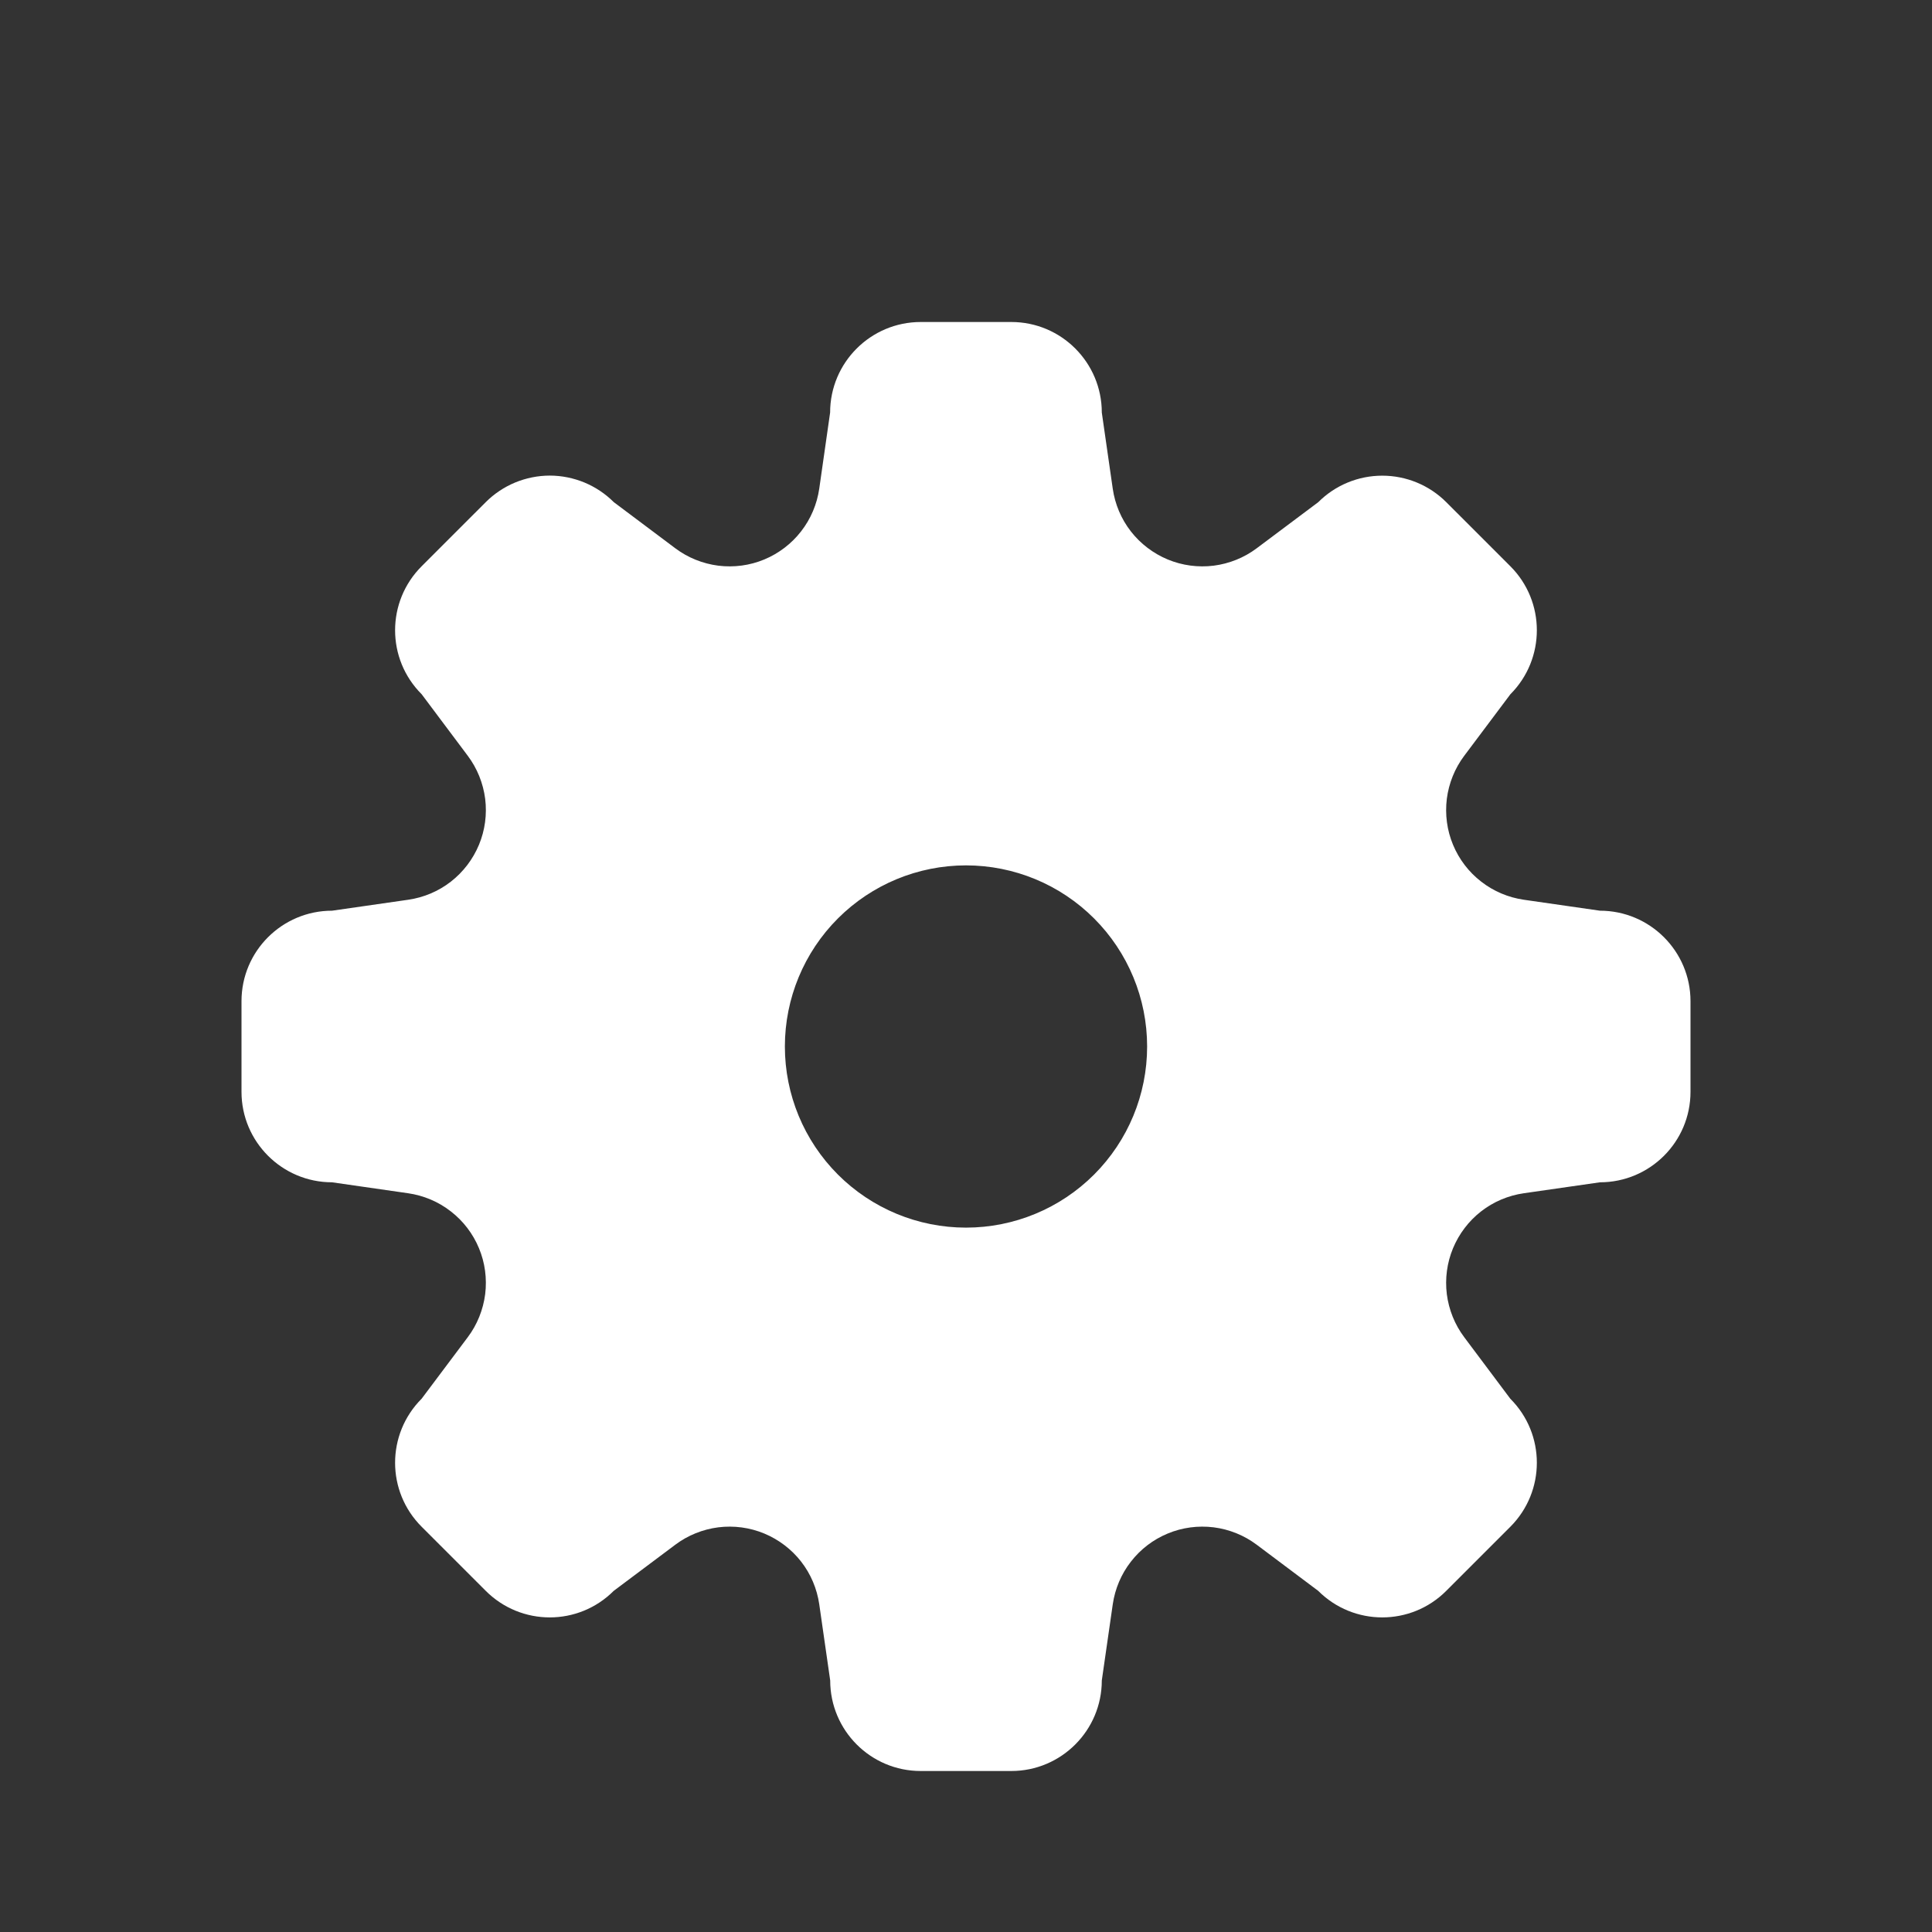 <svg width="24" height="24" viewBox="0 0 24 24" fill="none" xmlns="http://www.w3.org/2000/svg">
<rect x="0" y="0" width="24" height="24" fill="#333333" stroke="none"/>
<g clip-path="url(#clip0_61_18463)">
<path fill-rule="evenodd" clip-rule="evenodd" d="M11.438 4C10.816 4 10.312 4.504 10.312 5.125L10.177 6.07C10.149 6.263 10.072 6.446 9.952 6.6C9.832 6.755 9.674 6.875 9.494 6.95C9.314 7.025 9.117 7.051 8.923 7.027C8.729 7.002 8.545 6.928 8.389 6.811L7.625 6.238C7.521 6.134 7.397 6.051 7.26 5.994C7.124 5.938 6.977 5.908 6.83 5.908C6.682 5.908 6.535 5.938 6.399 5.994C6.262 6.051 6.138 6.134 6.034 6.238L5.238 7.034C4.798 7.474 4.798 8.185 5.238 8.624L5.811 9.389C5.928 9.545 6.002 9.729 6.027 9.923C6.051 10.117 6.025 10.313 5.95 10.494C5.875 10.674 5.755 10.832 5.601 10.952C5.447 11.072 5.264 11.149 5.071 11.177L4.125 11.313C3.504 11.313 3 11.816 3 12.437V13.563C3 14.183 3.504 14.687 4.125 14.687L5.07 14.823C5.263 14.851 5.446 14.928 5.6 15.048C5.755 15.168 5.875 15.325 5.95 15.506C6.025 15.686 6.051 15.883 6.027 16.077C6.002 16.271 5.928 16.455 5.811 16.611L5.238 17.375C4.798 17.815 4.798 18.527 5.238 18.966L6.034 19.762C6.474 20.202 7.185 20.202 7.624 19.762L8.389 19.189C8.545 19.072 8.729 18.998 8.923 18.973C9.117 18.949 9.313 18.975 9.494 19.05C9.674 19.125 9.832 19.245 9.952 19.399C10.072 19.553 10.149 19.736 10.177 19.929L10.313 20.875C10.313 21.496 10.816 22 11.437 22H12.563C13.183 22 13.687 21.496 13.687 20.875L13.823 19.93C13.851 19.737 13.928 19.554 14.048 19.4C14.168 19.245 14.325 19.125 14.506 19.05C14.686 18.975 14.883 18.949 15.077 18.973C15.271 18.998 15.455 19.072 15.611 19.189L16.375 19.762C16.815 20.202 17.527 20.202 17.966 19.762L18.762 18.966C19.201 18.526 19.201 17.815 18.762 17.376L18.189 16.611C18.072 16.455 17.998 16.271 17.973 16.077C17.949 15.883 17.975 15.687 18.05 15.506C18.125 15.326 18.245 15.168 18.399 15.048C18.553 14.928 18.736 14.851 18.929 14.823L19.875 14.687C20.496 14.687 21 14.184 21 13.563V12.437C21 11.817 20.496 11.313 19.875 11.313L18.93 11.177C18.737 11.149 18.554 11.072 18.4 10.952C18.245 10.832 18.125 10.675 18.05 10.494C17.975 10.314 17.949 10.117 17.973 9.923C17.998 9.729 18.072 9.545 18.189 9.389L18.762 8.625C19.201 8.185 19.201 7.473 18.762 7.034L17.966 6.238C17.755 6.027 17.469 5.909 17.171 5.909C16.873 5.909 16.587 6.027 16.376 6.238L15.611 6.811C15.455 6.928 15.271 7.002 15.077 7.027C14.883 7.051 14.687 7.025 14.506 6.95C14.326 6.875 14.168 6.755 14.048 6.601C13.928 6.447 13.851 6.264 13.823 6.071L13.687 5.125C13.687 4.504 13.184 4 12.563 4H11.438ZM12 15.25C12.597 15.25 13.169 15.013 13.591 14.591C14.013 14.169 14.25 13.597 14.25 13C14.25 12.403 14.013 11.831 13.591 11.409C13.169 10.987 12.597 10.75 12 10.75C11.403 10.75 10.831 10.987 10.409 11.409C9.987 11.831 9.75 12.403 9.75 13C9.75 13.597 9.987 14.169 10.409 14.591C10.831 15.013 11.403 15.25 12 15.25Z" fill="white"/>
</g>
<defs>
<clipPath id="clip0_61_18463">
<rect width="24" height="24" fill="white"/>
</clipPath>
</defs>
</svg>
